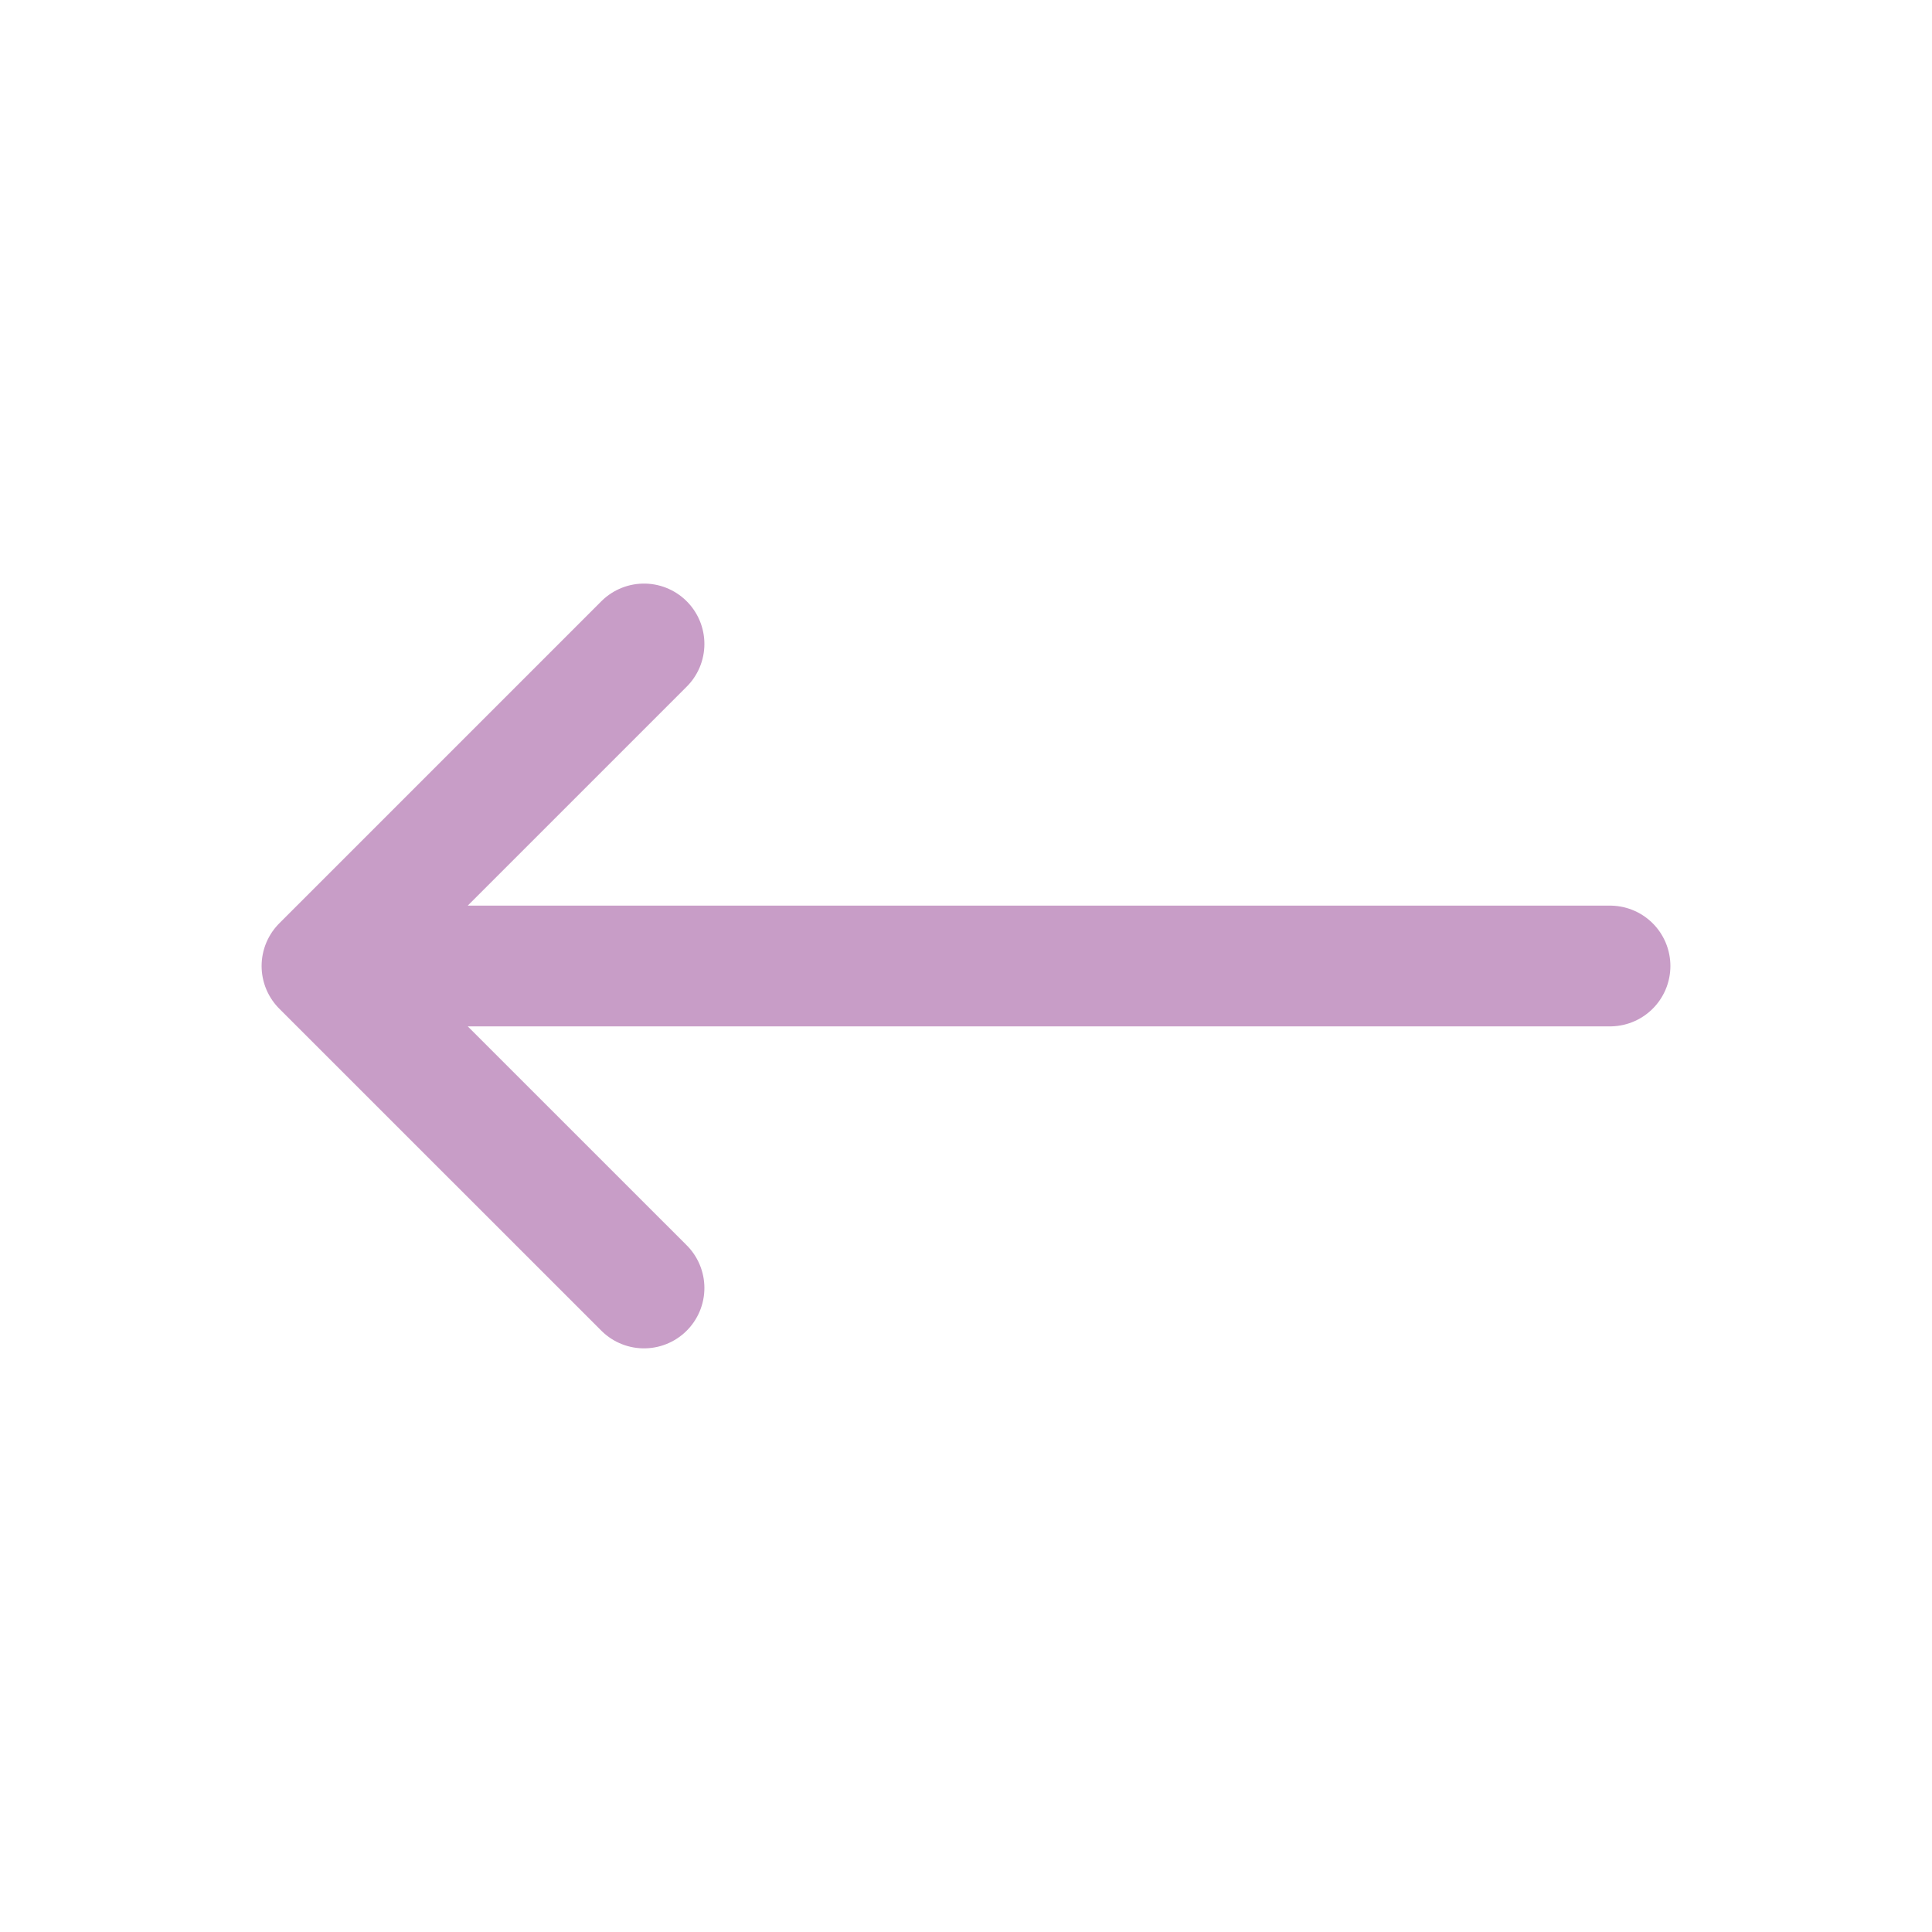 <svg width="32" height="32" viewBox="0 0 32 32" fill="none" xmlns="http://www.w3.org/2000/svg">
<g id="Frame">
<g id="SVGRepo_iconCarrier">
<path id="Vector" d="M5.333 16L26.667 16M5.333 16L10.667 10.666M5.333 16L10.667 21.333" stroke="#c89dc7" stroke-width="2" stroke-linecap="round" stroke-linejoin="round"/>
</g>
</g>
</svg>
